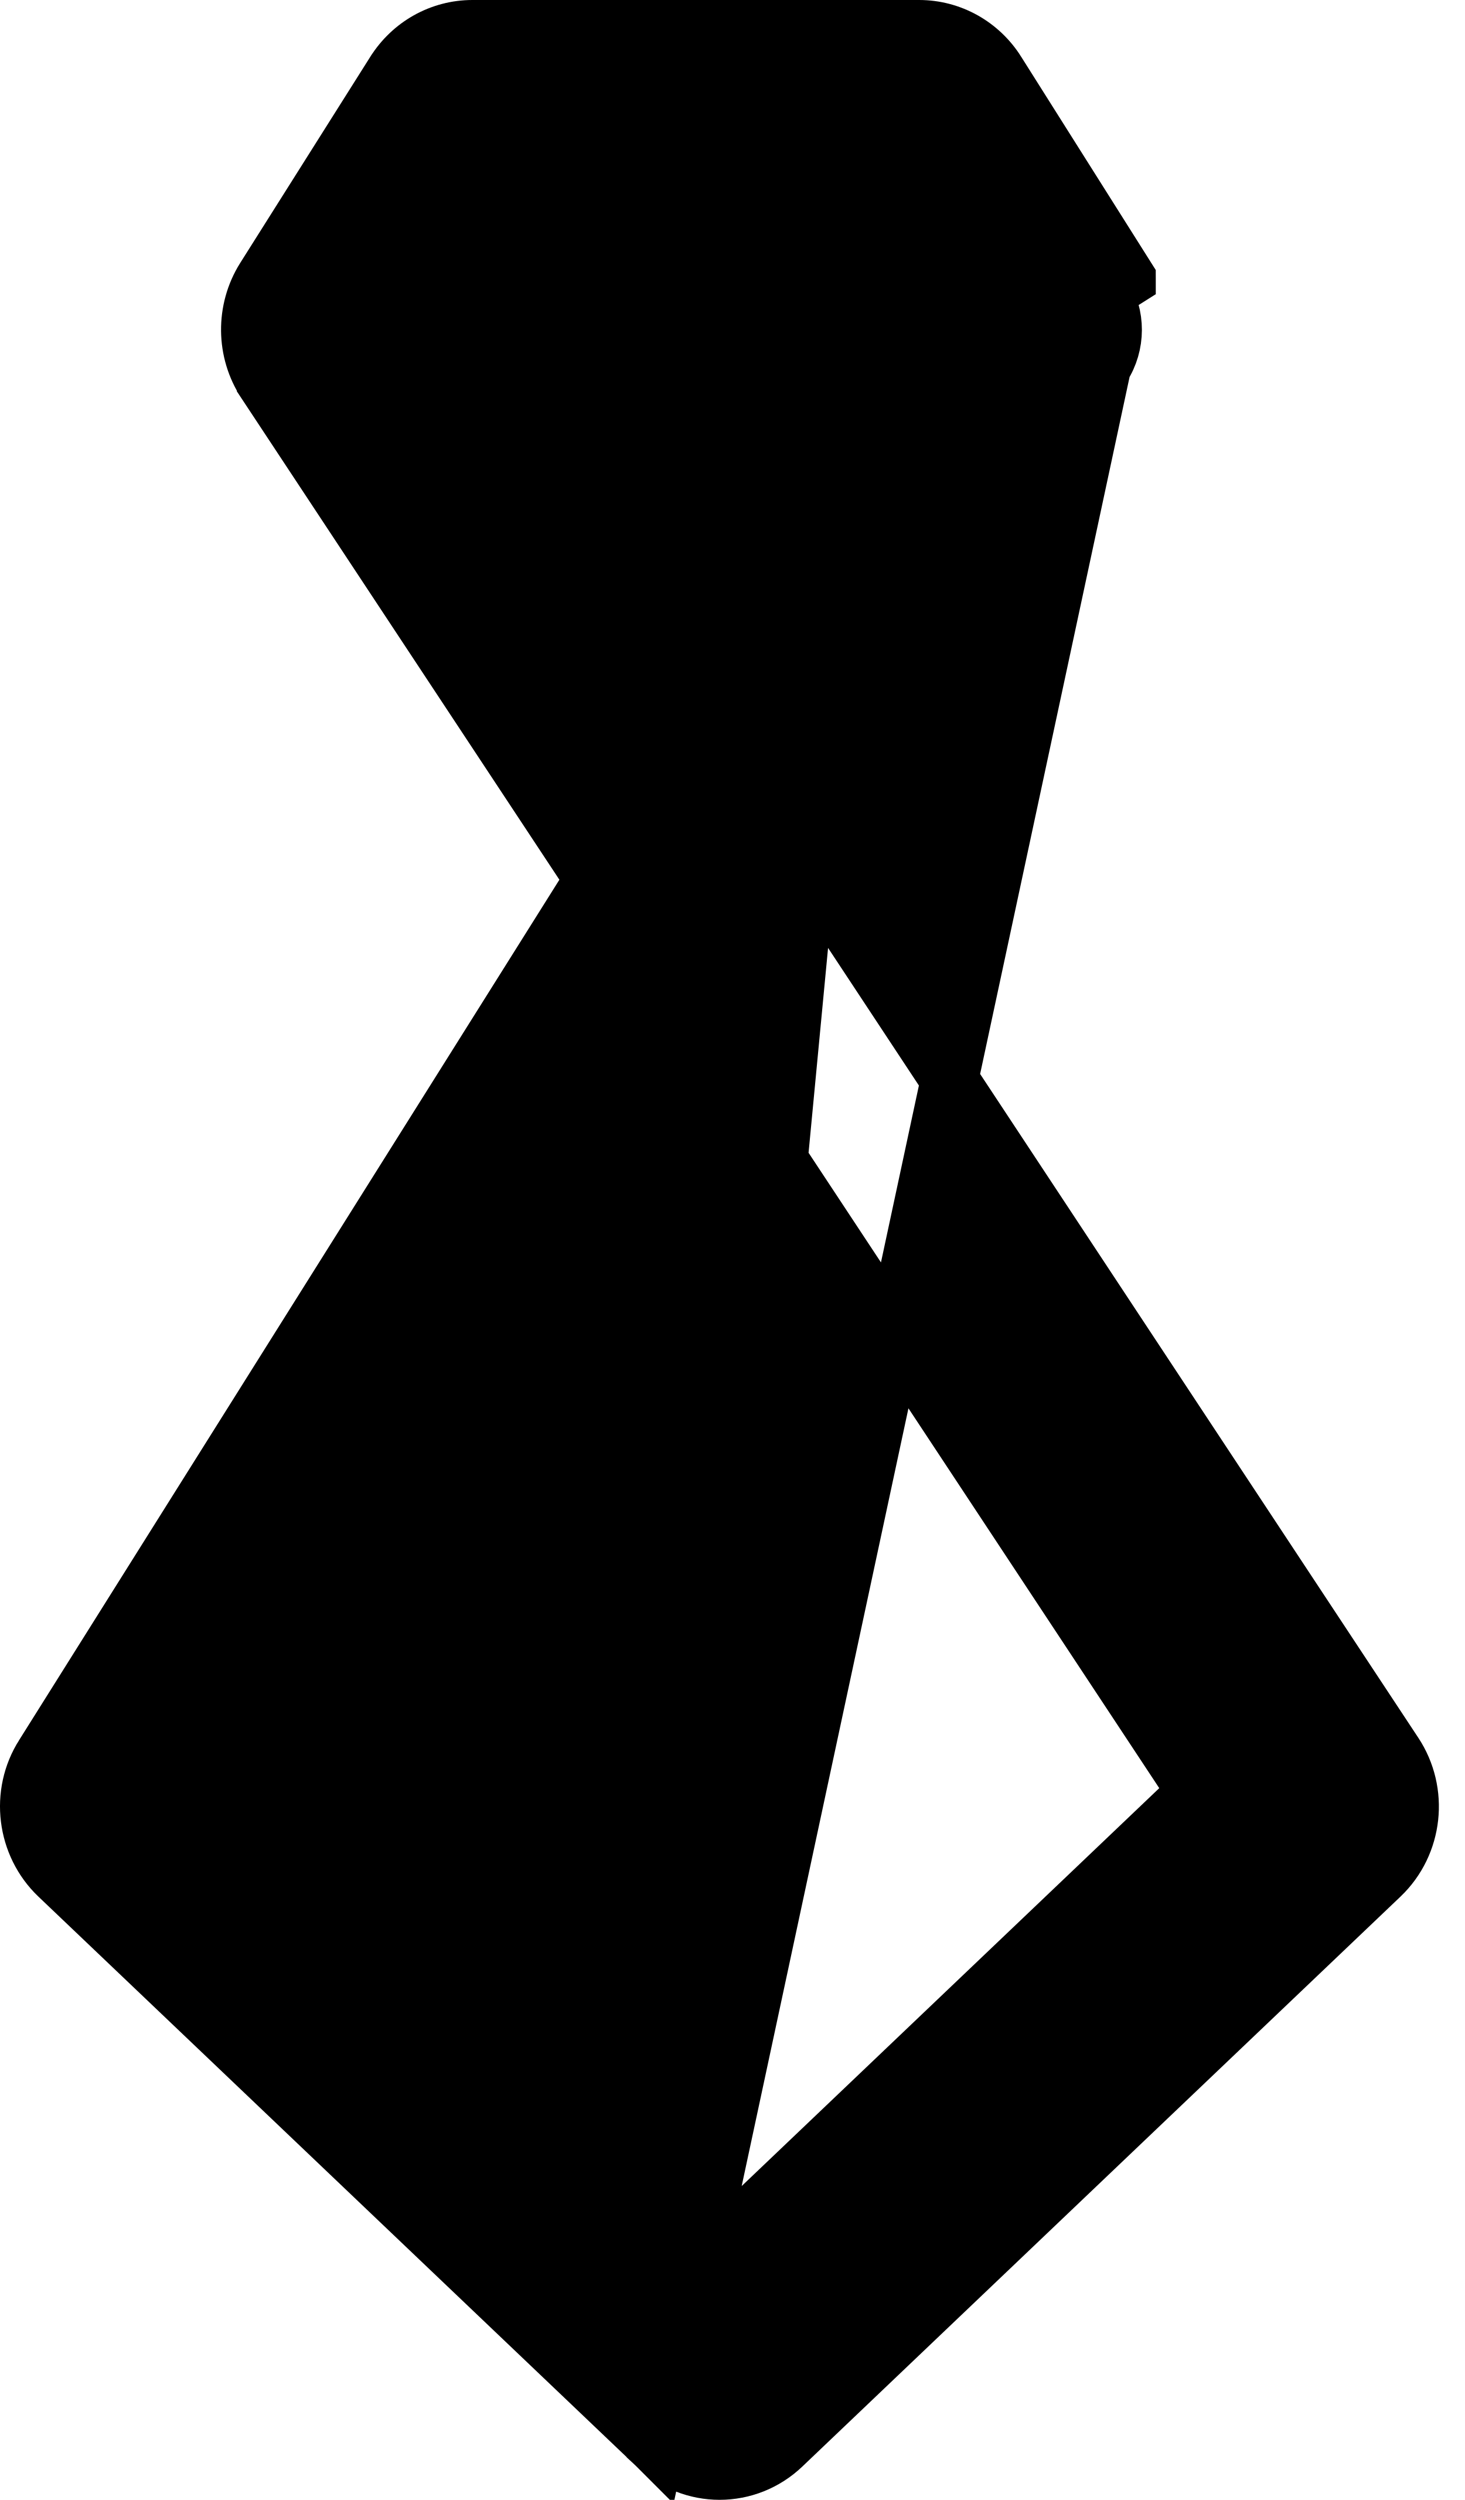 <svg width="51" height="87" viewBox="0 0 51 87" fill="none" xmlns="http://www.w3.org/2000/svg">
<path d="M22.857 85.125L22.85 85.118L2.026 65.282L2.026 65.282C0.89 64.199 0.663 62.423 1.517 61.086C1.518 61.085 1.518 61.084 1.519 61.082L20.663 30.603L9.245 13.318L9.245 13.316C8.525 12.224 8.513 10.795 9.204 9.691L9.206 9.688L9.206 9.688L13.735 2.512C13.736 2.511 13.736 2.511 13.736 2.511C14.325 1.575 15.339 1 16.446 1H31.995C33.102 1 34.117 1.575 34.706 2.511C34.706 2.511 34.706 2.512 34.706 2.512L39.234 9.686C39.234 9.686 39.234 9.687 39.235 9.687L39.235 9.688L38.39 10.222C38.874 10.986 38.874 11.983 38.38 12.748L22.857 85.125ZM22.857 85.125C23.471 85.698 24.255 86 25.05 86C25.844 86 26.633 85.699 27.242 85.117L48.065 65.282L48.066 65.281C49.23 64.17 49.425 62.364 48.536 61.023C48.536 61.022 48.535 61.022 48.535 61.022L27.227 28.752L27.225 28.748L27.171 28.668L27.169 28.665L15.782 11.43L18.2 7.596H30.241L22.857 85.125ZM25.05 78.194L8.397 62.337L24.596 36.556L41.652 62.379L25.05 78.194Z" fill="black" stroke="black" stroke-width="2"/>
</svg>
